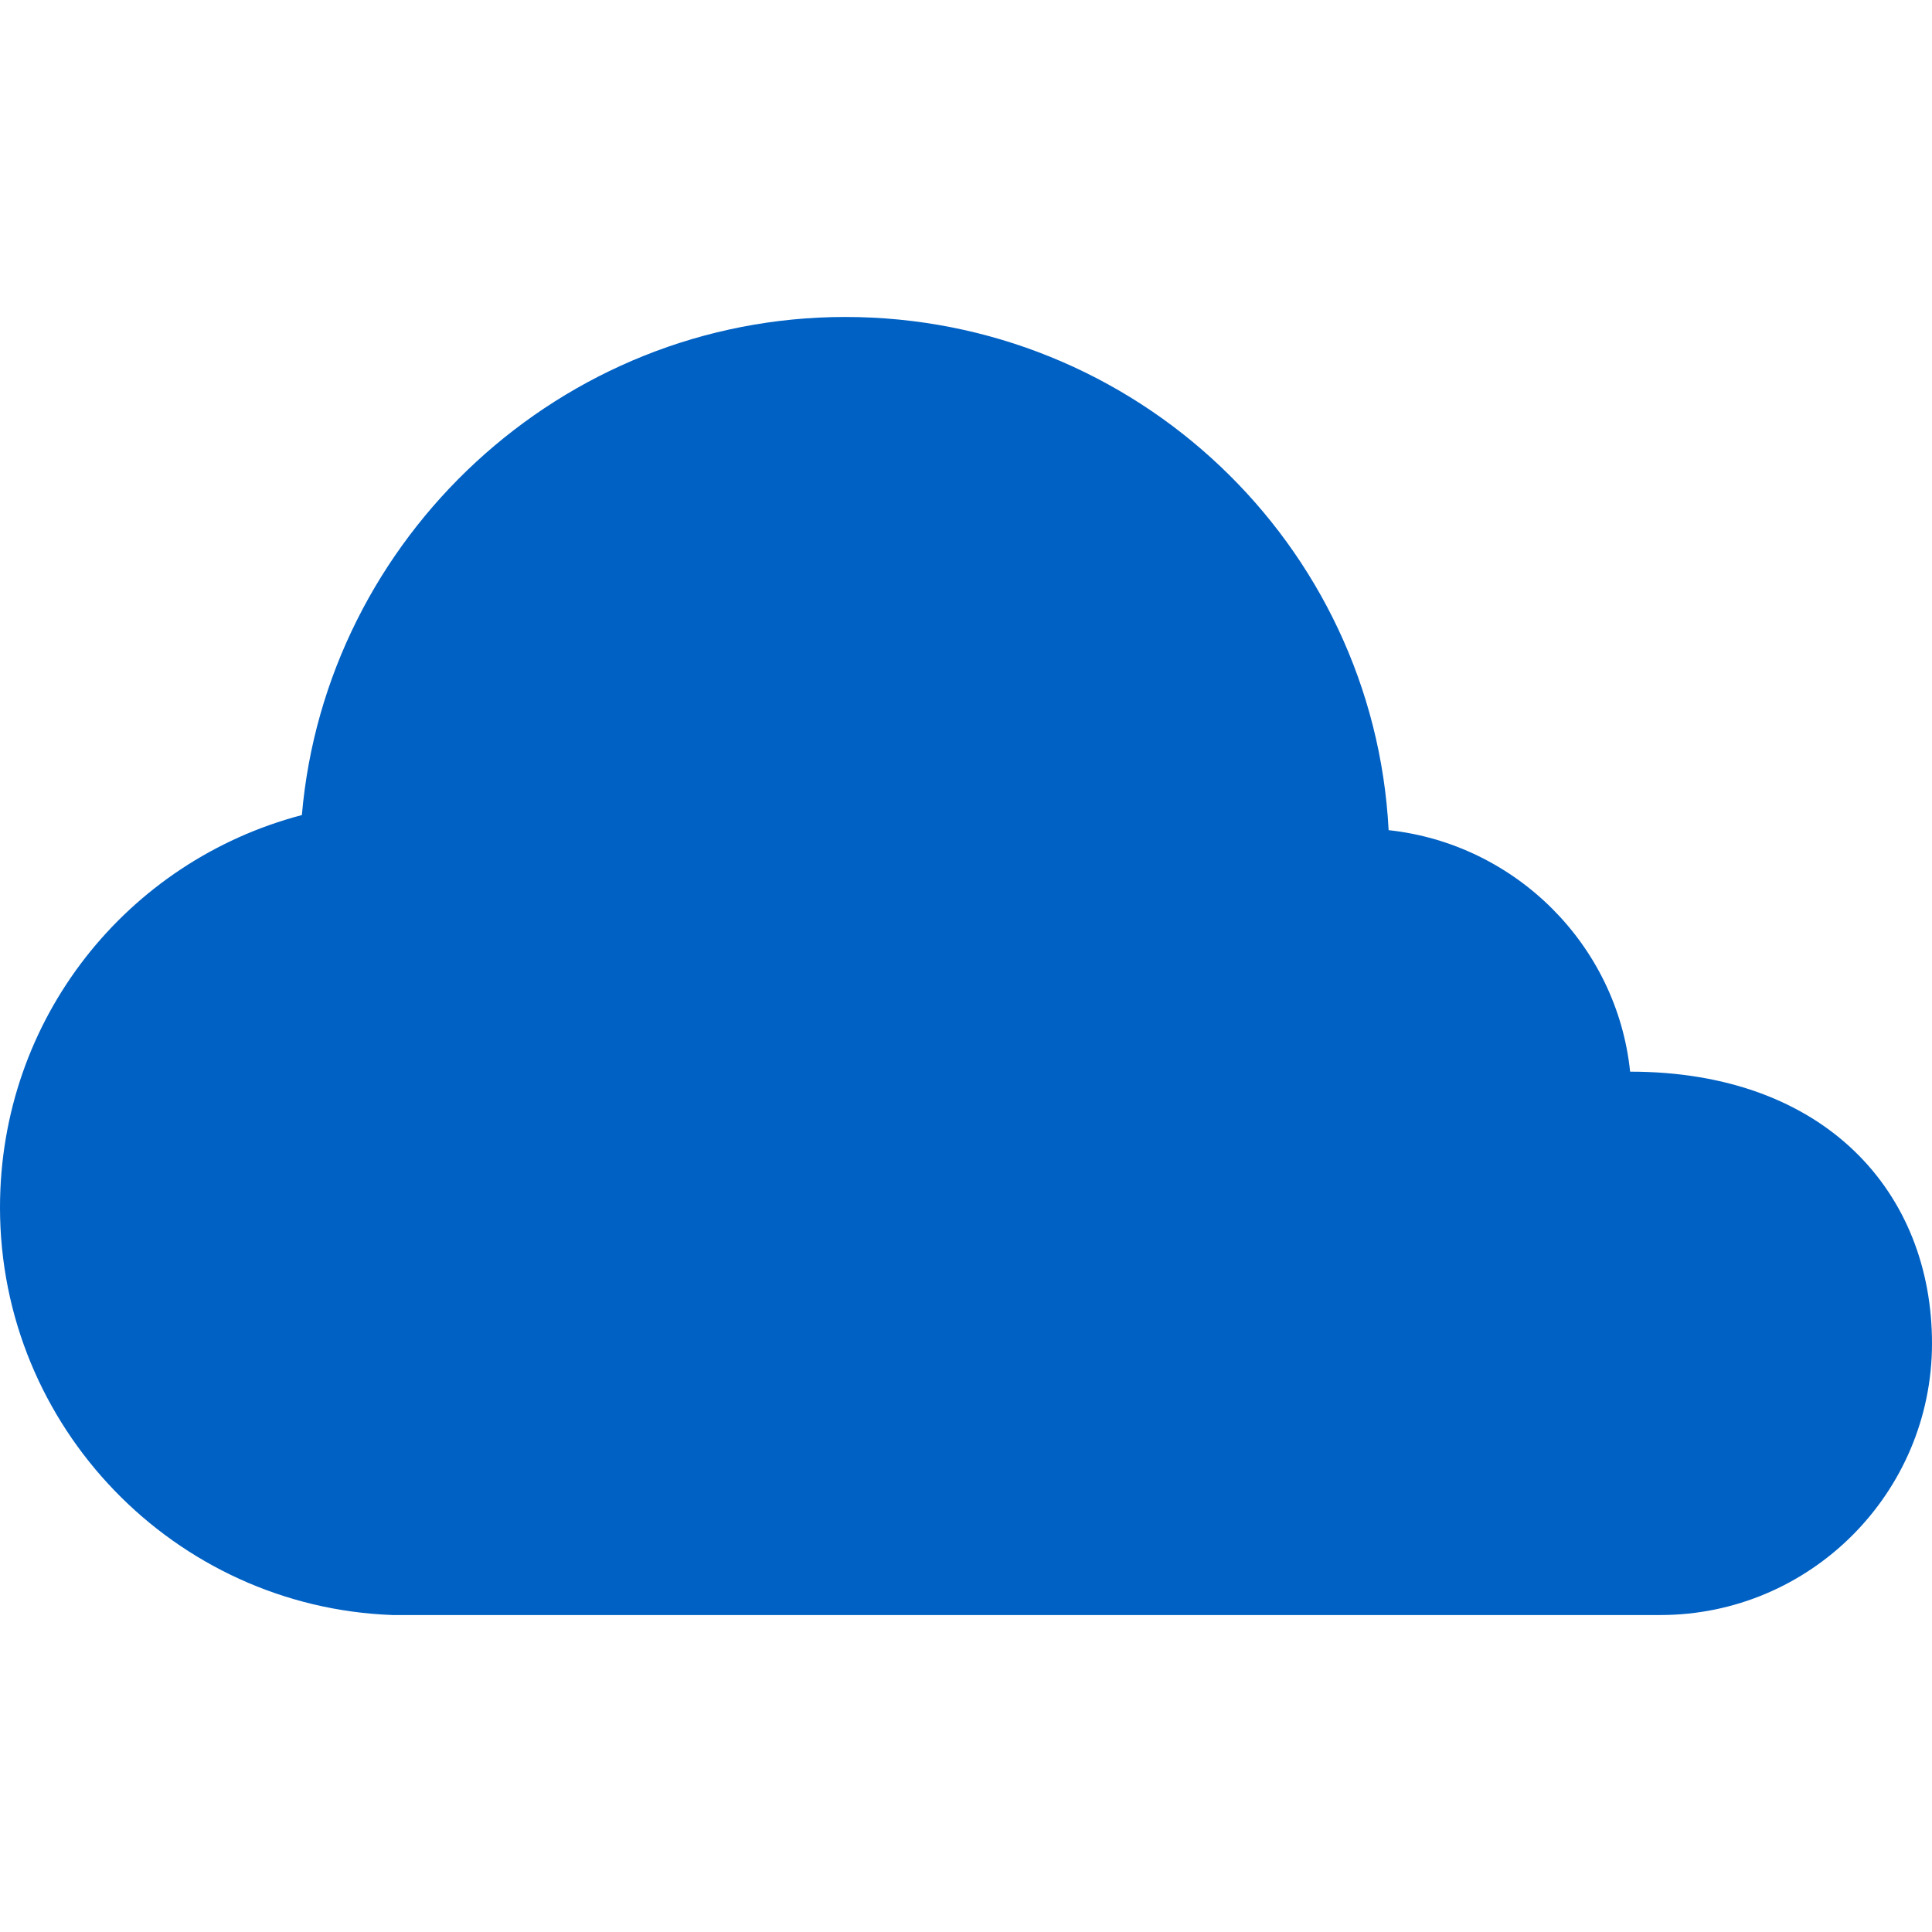 <svg xmlns="http://www.w3.org/2000/svg" class="iconic iconic-cloud" width="128" height="128" viewBox="0 0 128 128">
  <g class="iconic-metadata">
    <title>Cloud</title>
  </g>
  <g class="iconic-cloud-lg iconic-container iconic-lg" data-width="128" data-height="86" display="inline" transform="translate(0 21)">
    <path fill="#0061c4" d="M108 50c-.871-8.409-7.602-15.091-16-16-.986-18.976-16.783-34-36-34-18.8 0-34.415 14.604-36 33-11.578 3.042-20 13.481-20 26 0 14.552 11.575 26.471 26 27h84c9.925 0 18-8.075 18-18s-7-18-20-18z" class="iconic-cloud-cloud iconic-property-fill"
    />
  </g>
  <g class="iconic-cloud-md iconic-container iconic-md" data-width="32" data-height="22" display="none" transform="scale(4) translate(0 5)">
    <path d="M27 12c-.401-1.976-2.065-3.524-4.046-3.909-.457-4.537-4.298-8.091-8.954-8.091-4.721 0-8.634 3.371-9 8-2.906.852-5 3.822-5 7 0 3.527 2.603 6.521 6 7 4.323 0 20.923 0 21 0 2.76 0 5-2.24 5-5s-2.24-5-5-5z" class="iconic-cloud-cloud iconic-property-fill"
    />
  </g>
  <g class="iconic-cloud-sm iconic-container iconic-sm" data-width="16" data-height="12" display="none" transform="scale(8) translate(0 2)">
    <path d="M13 6v-1c0-2.757-2.243-5-5-5-2.454 0-4.49 1.78-4.91 4.114-1.767.415-3.09 1.995-3.09 3.886 0 2.206 1.794 4 4 4h9c1.654 0 3-1.346 3-3s-1.346-3-3-3z" class="iconic-cloud-cloud iconic-property-fill" />
  </g>
</svg>